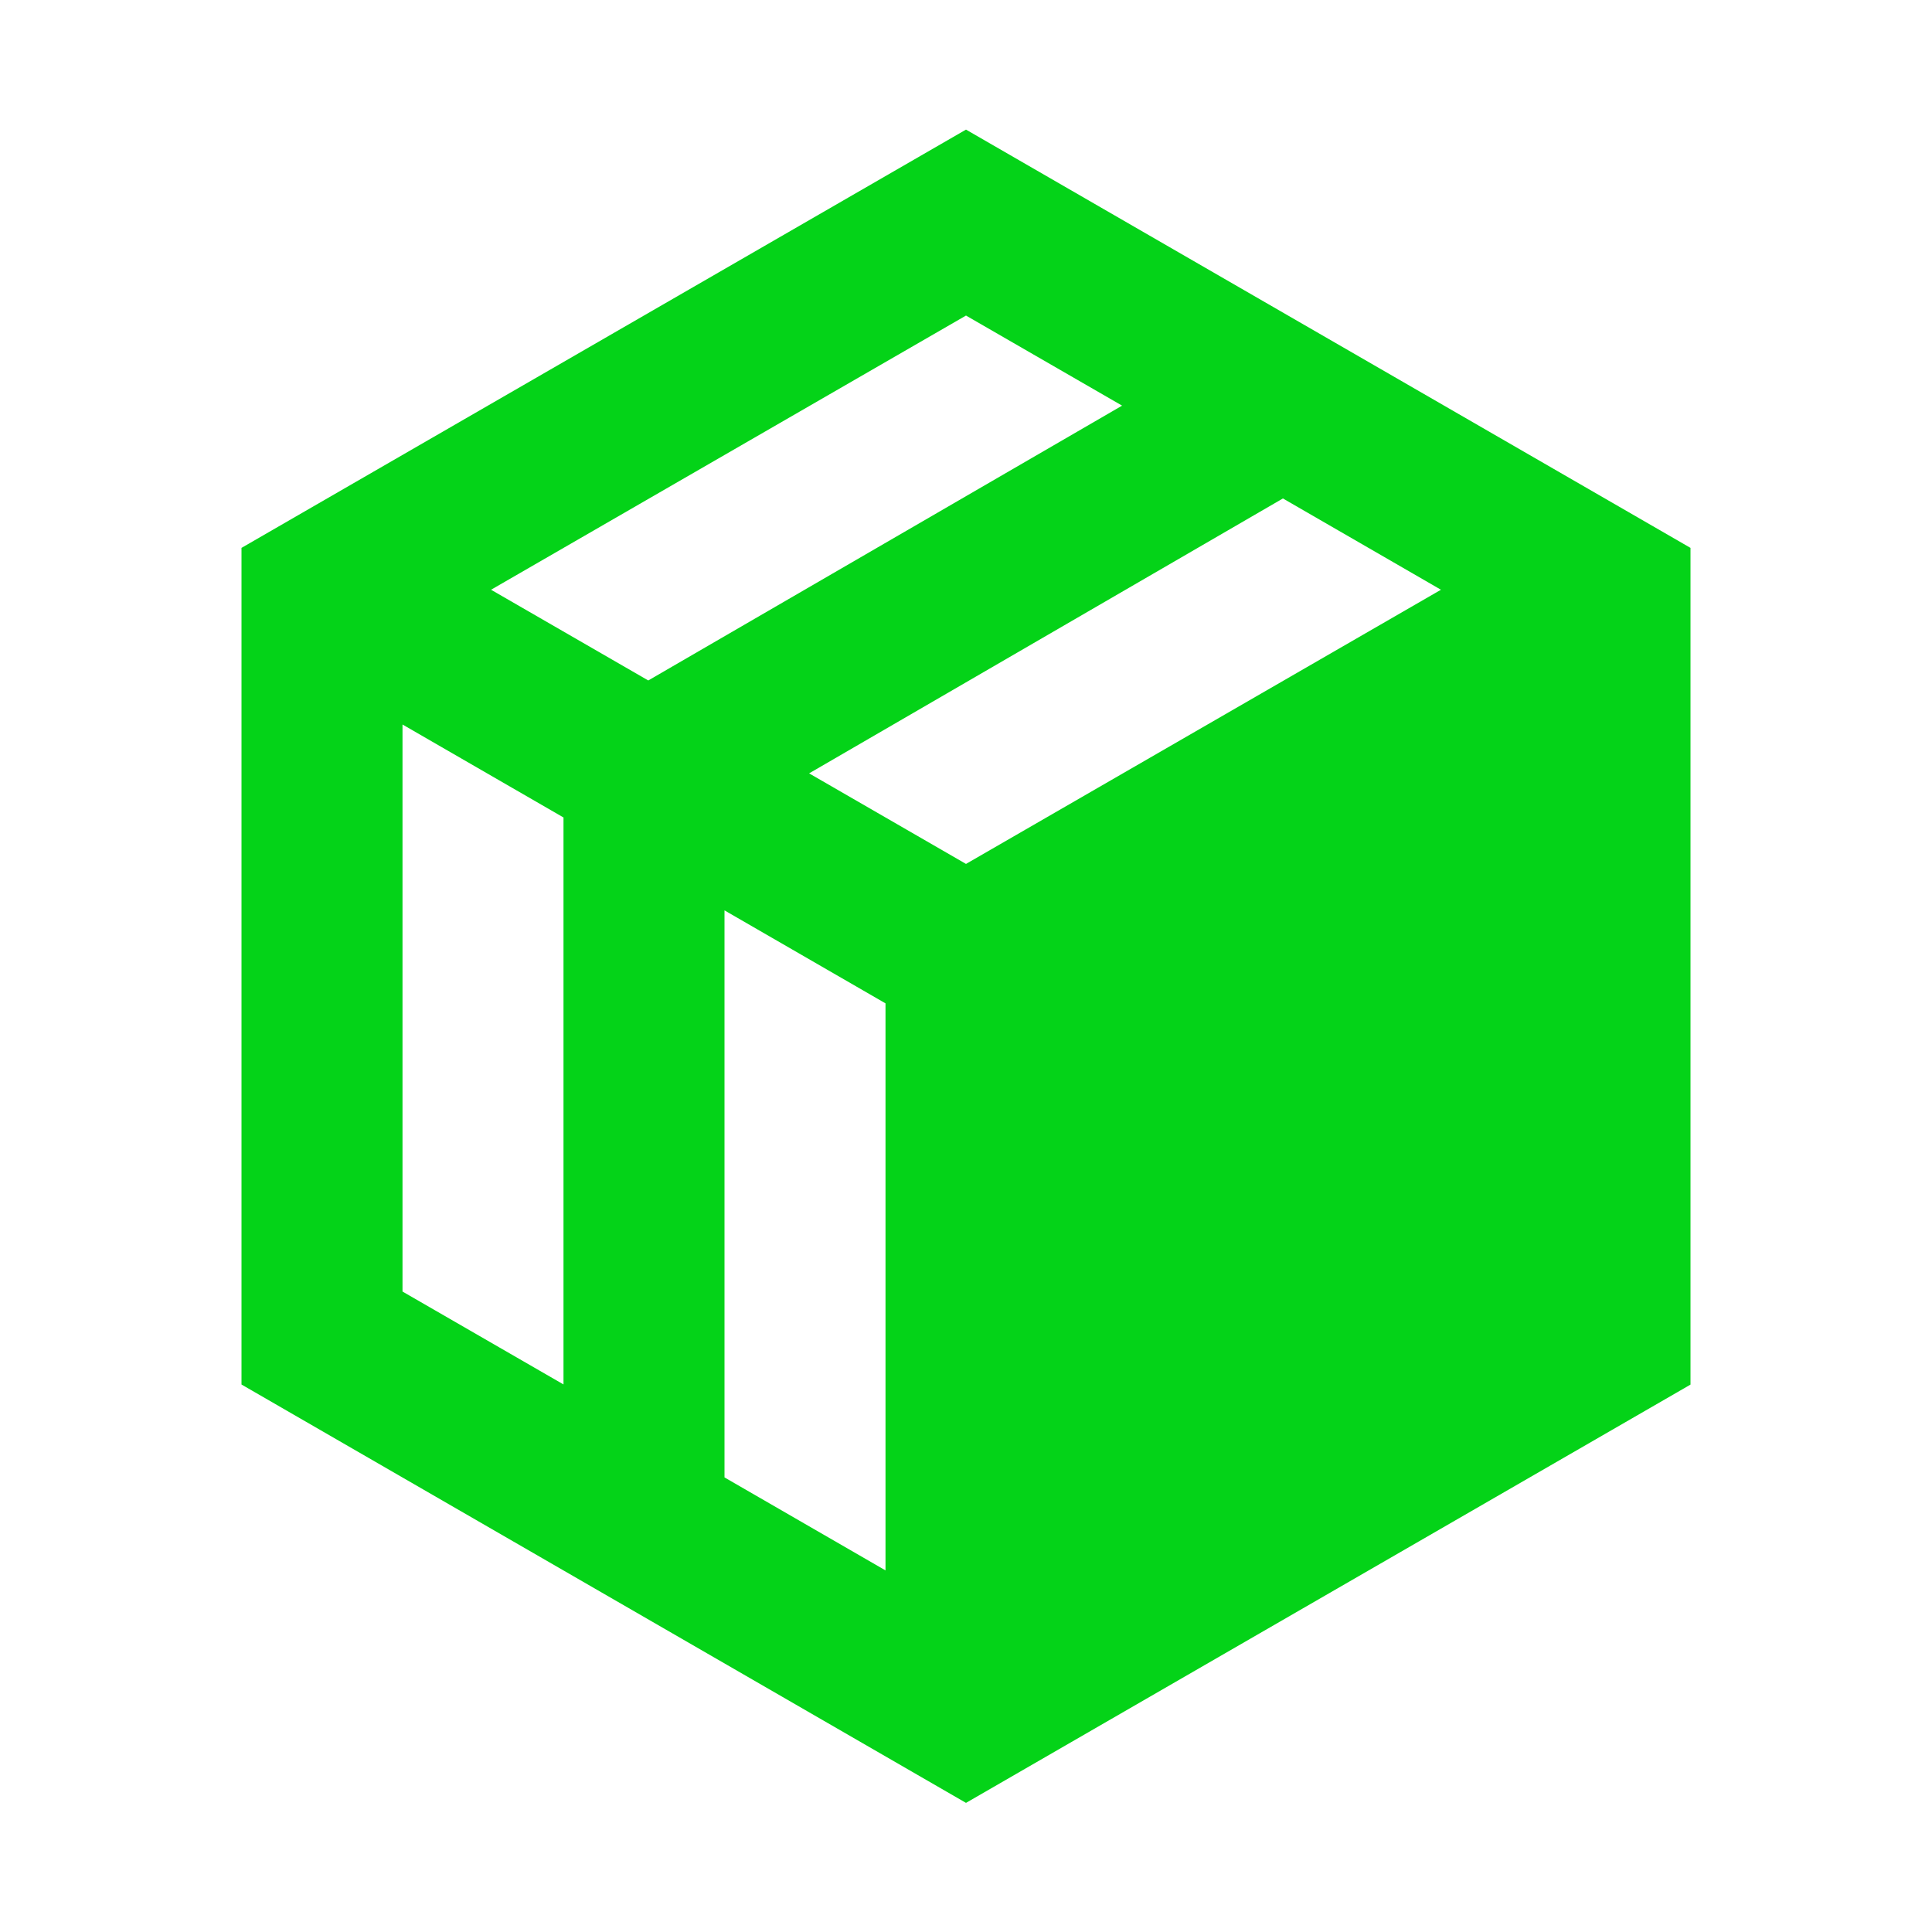 <svg xmlns="http://www.w3.org/2000/svg" width="24" height="24" fill="none"><path fill="#04D318" fill-rule="evenodd" d="m12 1.61 9 5.196V17.2l-9 5.196-9-5.197V6.806l9-5.196Zm-3 9.7v7.043l2 1.155v-7.044l-2-1.155ZM5 9v7.044l2 1.154v-7.043L5 9Zm10.937-2.808-5.886 3.415L12 10.732l5.9-3.406-1.963-1.134ZM12 3.92 6.1 7.326l1.953 1.127 5.886-3.414L12 3.92Z" clip-rule="evenodd"/></svg>
